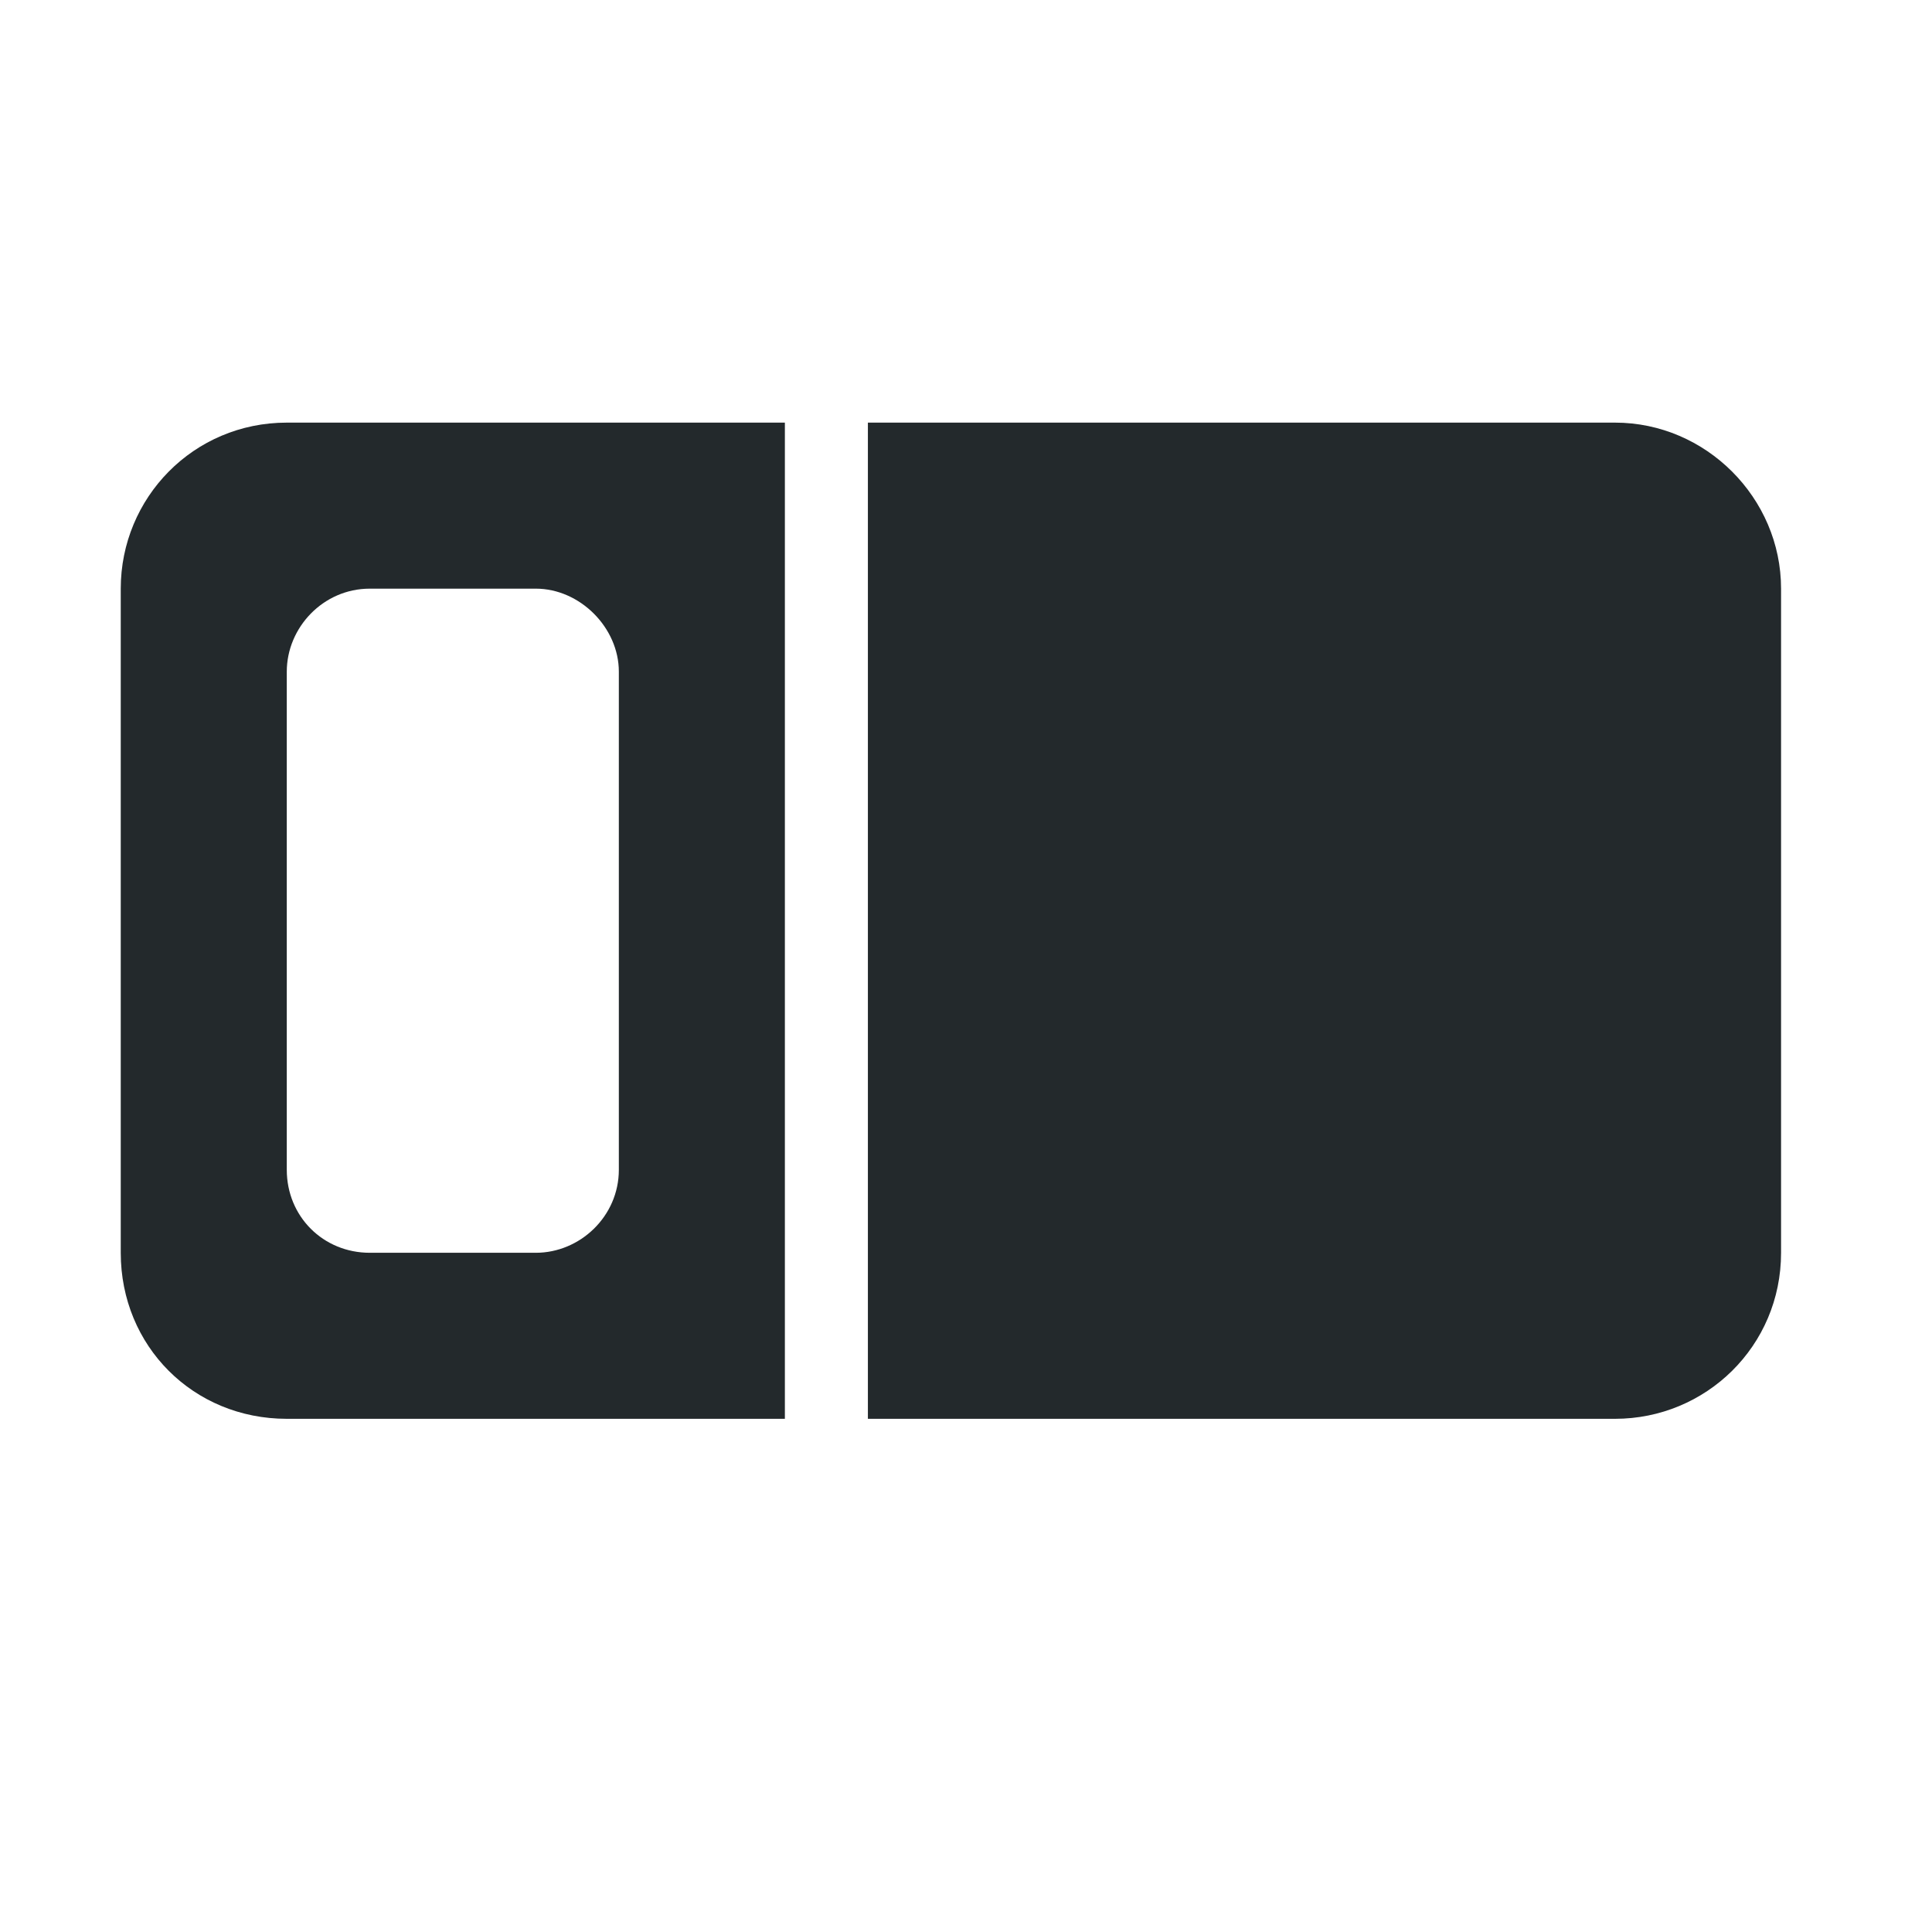 <svg width="32" height="32" viewBox="0 0 32 32" fill="none" xmlns="http://www.w3.org/2000/svg">
<path d="M13 23.5H4.75C3.203 23.5 2 22.297 2 20.75V9.75C2 8.246 3.203 7 4.75 7H13V23.5ZM4.75 19.375C4.75 20.148 5.352 20.75 6.125 20.75H8.875C9.605 20.75 10.25 20.148 10.25 19.375V11.125C10.25 10.395 9.605 9.75 8.875 9.75H6.125C5.352 9.75 4.75 10.395 4.75 11.125V19.375ZM14.375 7H26.75C28.254 7 29.5 8.246 29.5 9.75V20.75C29.5 22.297 28.254 23.5 26.75 23.5H14.375V7Z" fill="#23292C"/>
</svg>

